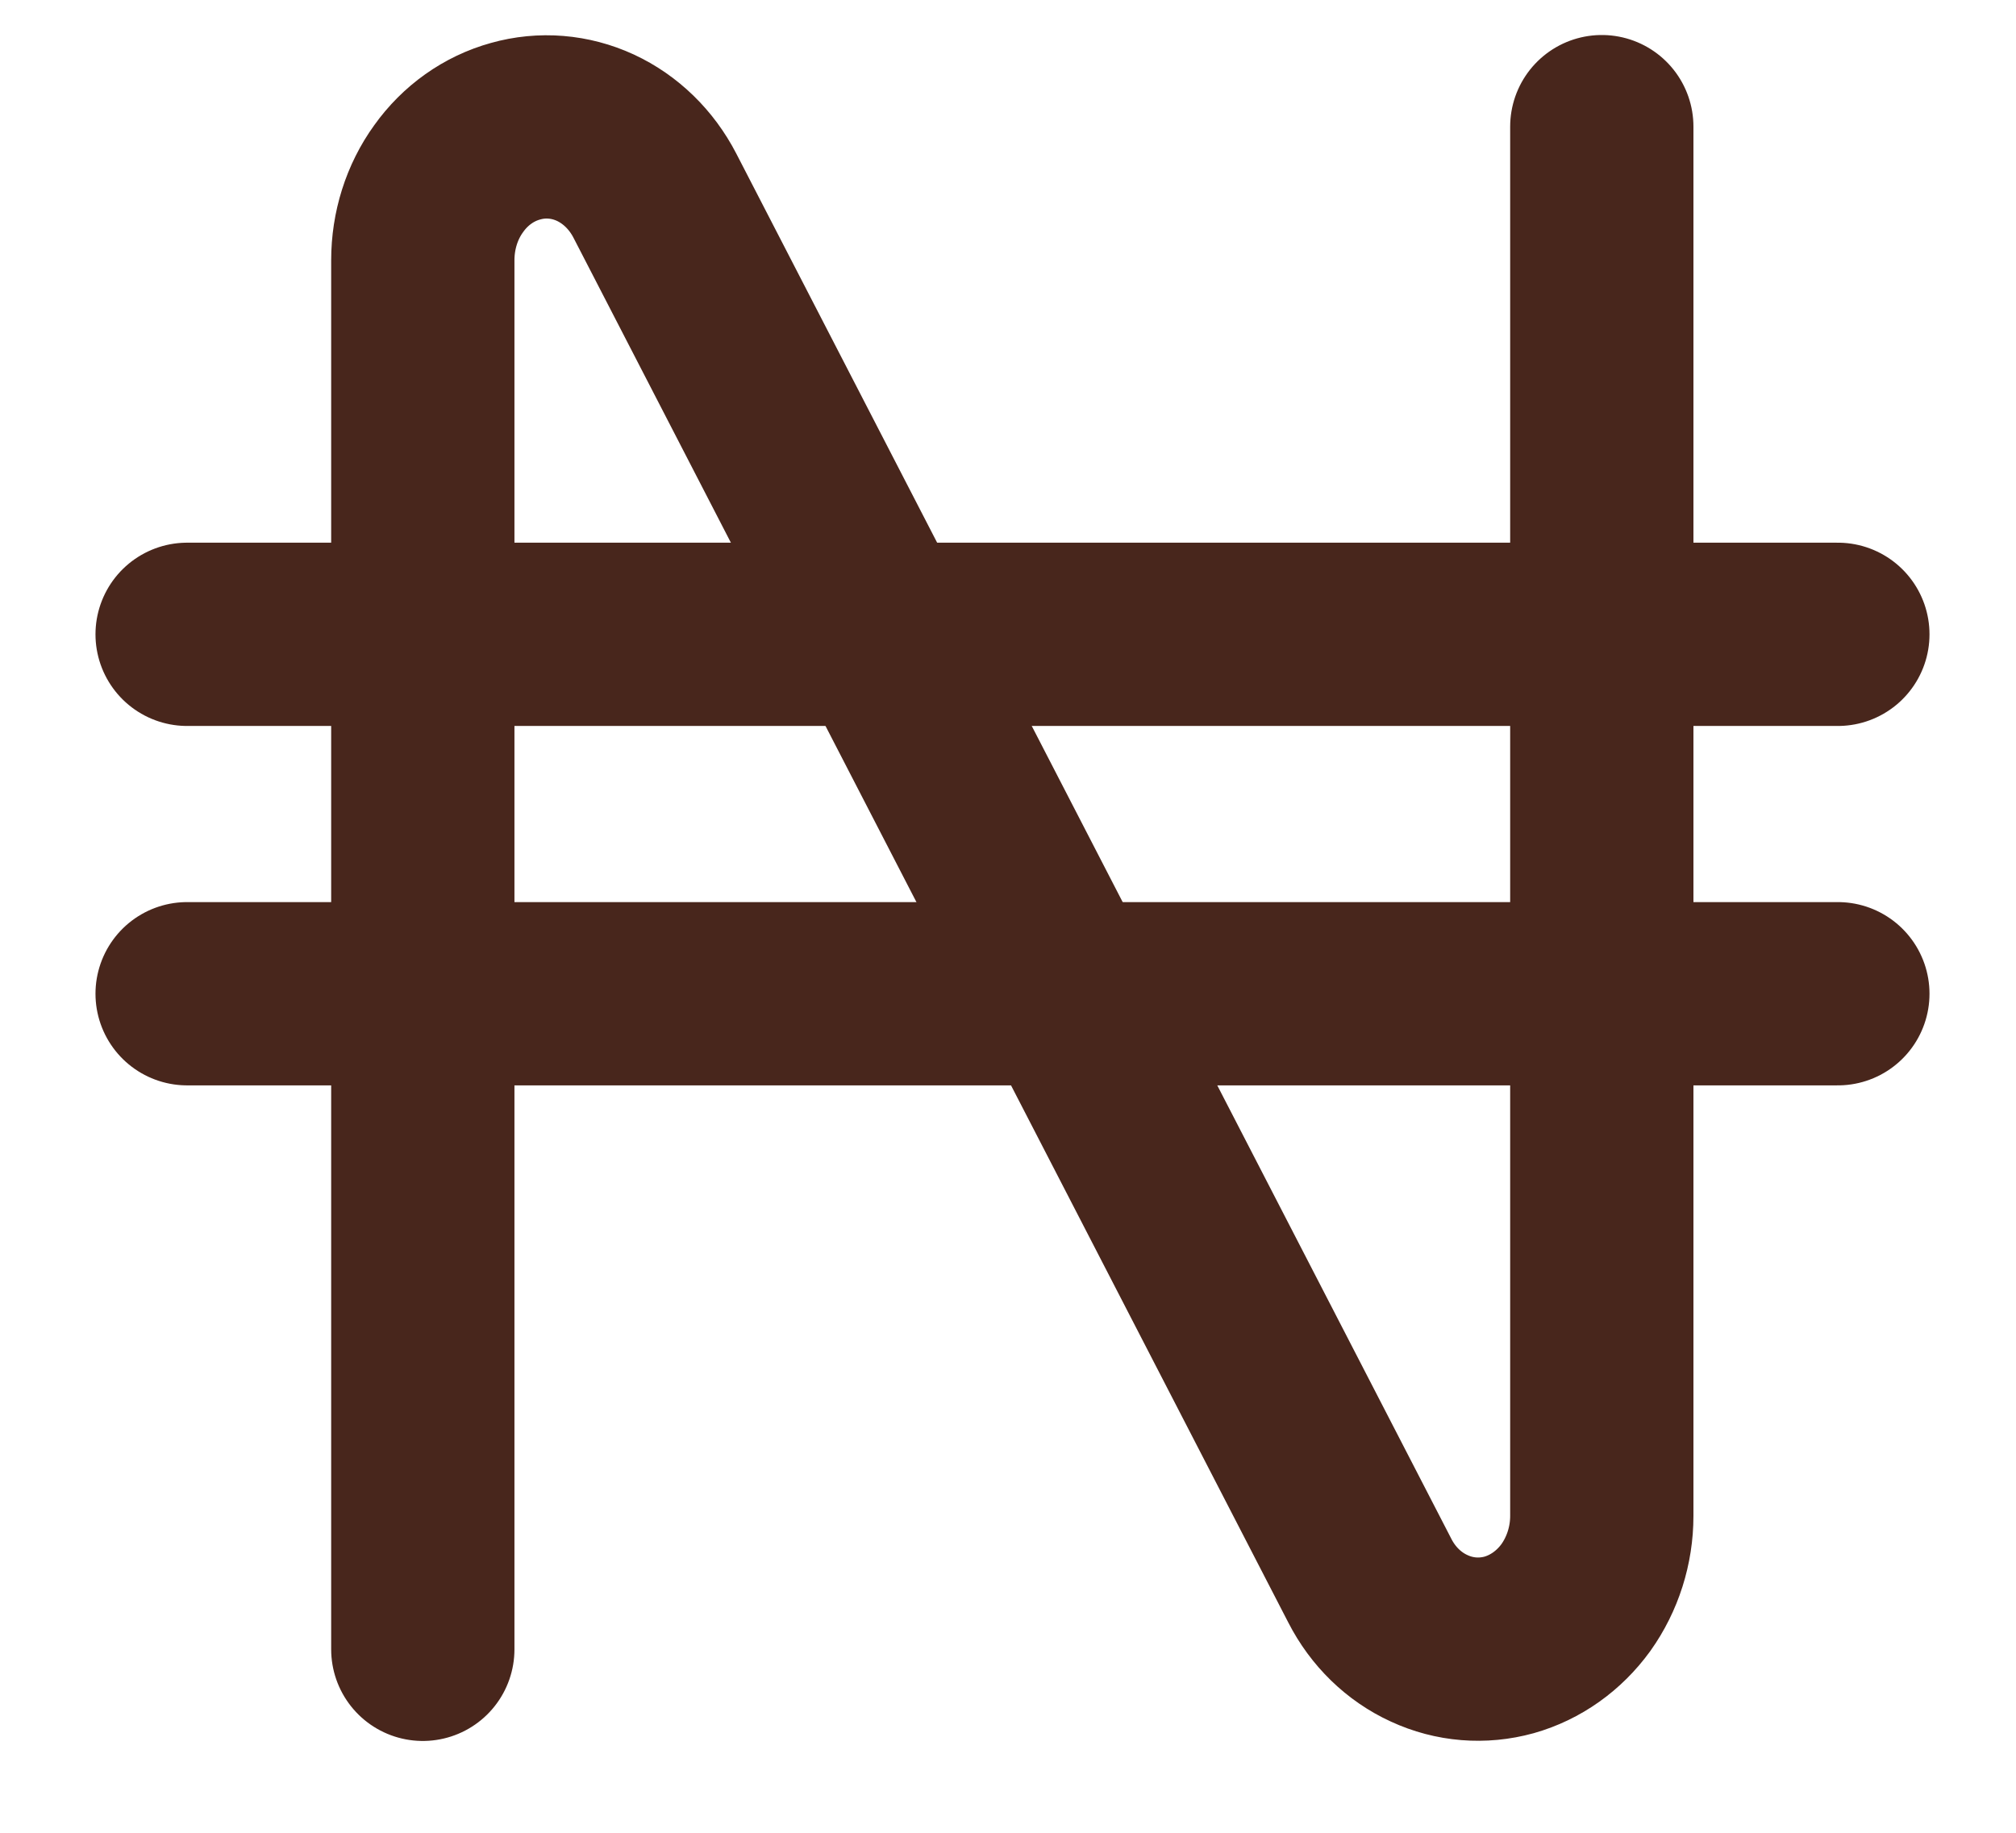 <svg width="11" height="10" viewBox="0 0 11 10" fill="none" xmlns="http://www.w3.org/2000/svg">
<g id="Group 77">
<path id="Vector" d="M2.307 8.999V1.42C2.307 1.259 2.356 1.102 2.448 0.975C2.539 0.847 2.668 0.756 2.813 0.716C2.958 0.675 3.111 0.688 3.248 0.751C3.386 0.815 3.5 0.926 3.573 1.067L7.474 8.624C7.546 8.765 7.66 8.876 7.798 8.939C7.936 9.003 8.089 9.015 8.234 8.975C8.379 8.934 8.507 8.843 8.599 8.716C8.69 8.588 8.74 8.432 8.74 8.271V0.691" stroke="#48261C" stroke-linecap="round" stroke-linejoin="round"/>
<path id="Vector_2" d="M1.021 3.461H10.028" stroke="#48261C" stroke-linecap="round" stroke-linejoin="round"/>
<path id="Vector_3" d="M1.021 5.422H10.028" stroke="#48261C" stroke-linecap="round" stroke-linejoin="round"/>
</g>
</svg>
